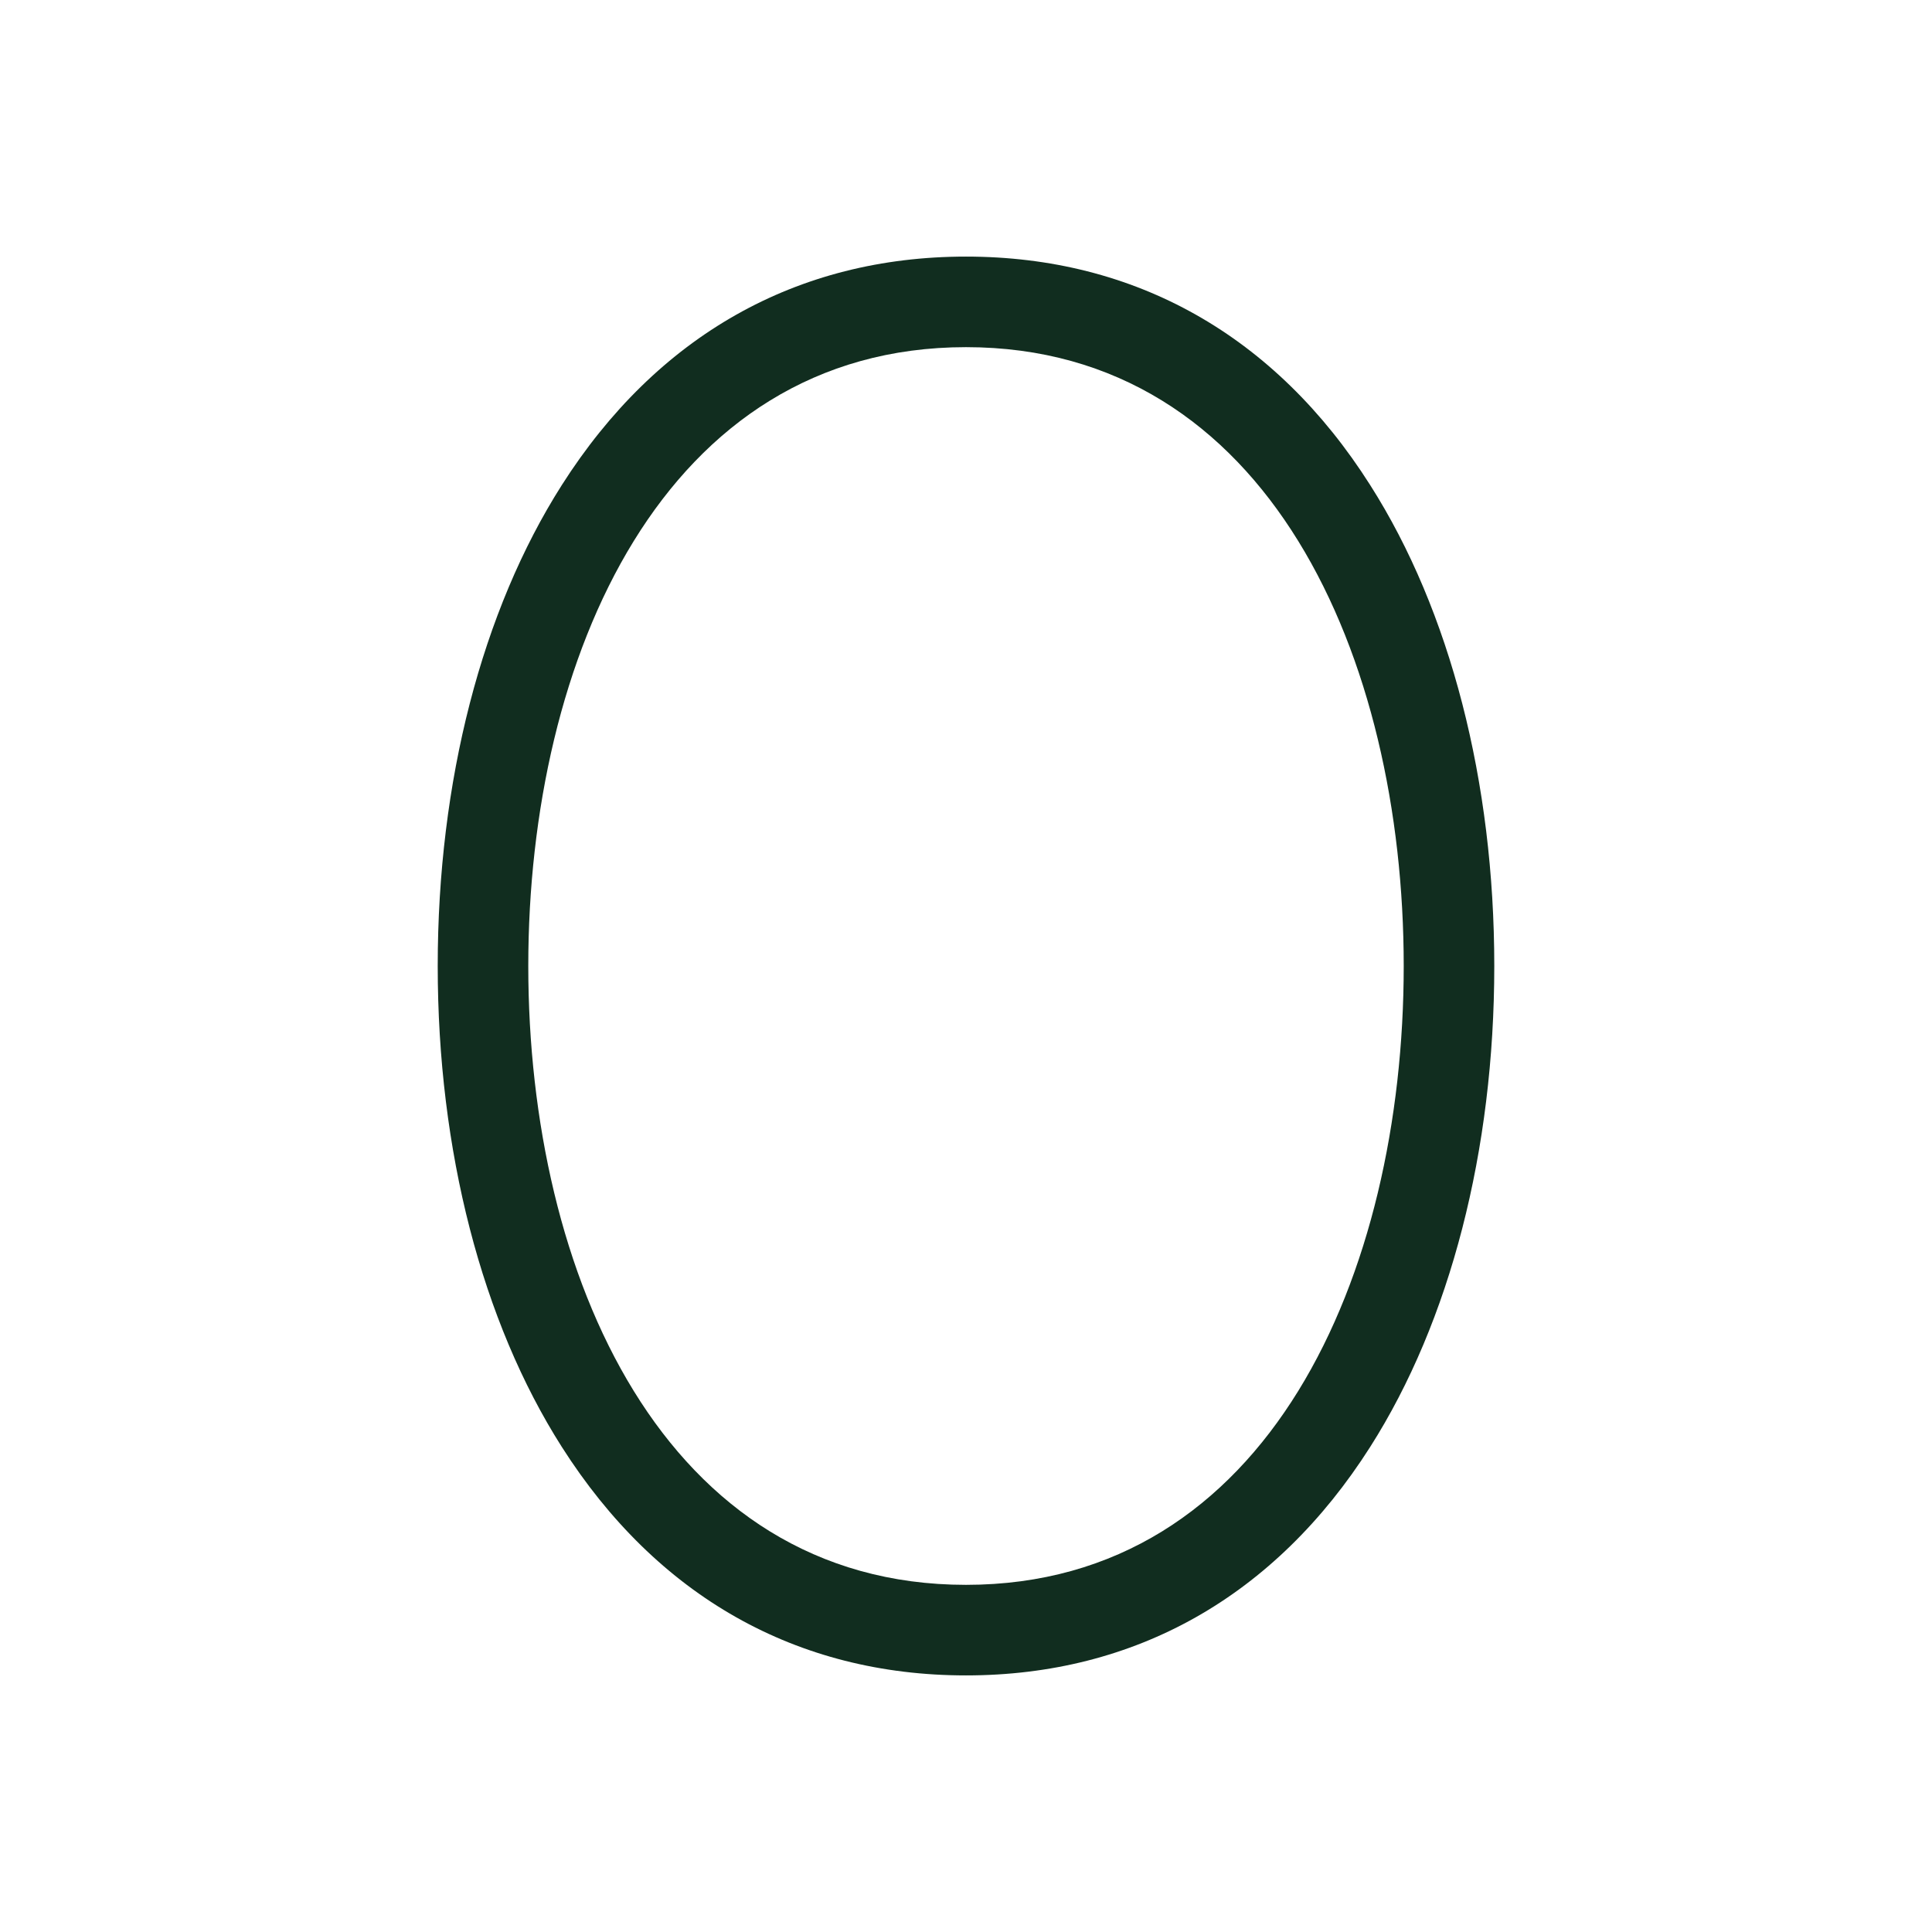 <svg width="32" height="32" viewBox="0 0 32 32" fill="none" xmlns="http://www.w3.org/2000/svg">
<path d="M22.695 8.035C21.125 5.559 18.804 4.25 16 4.25C13.196 4.25 10.881 5.559 9.305 8.035C7.98 10.117 7.25 12.946 7.25 16C7.25 19.054 7.98 21.883 9.305 23.965C10.881 26.441 13.196 27.75 16 27.75C18.804 27.75 21.119 26.441 22.695 23.965C24.02 21.883 24.75 19.054 24.75 16C24.75 12.946 24.02 10.117 22.695 8.035ZM16 26.25C10.991 26.25 8.75 21.102 8.75 16C8.75 10.898 10.991 5.75 16 5.75C21.009 5.75 23.25 10.898 23.25 16C23.25 21.102 21.009 26.25 16 26.25Z" fill="#112D1F"/>
</svg>
